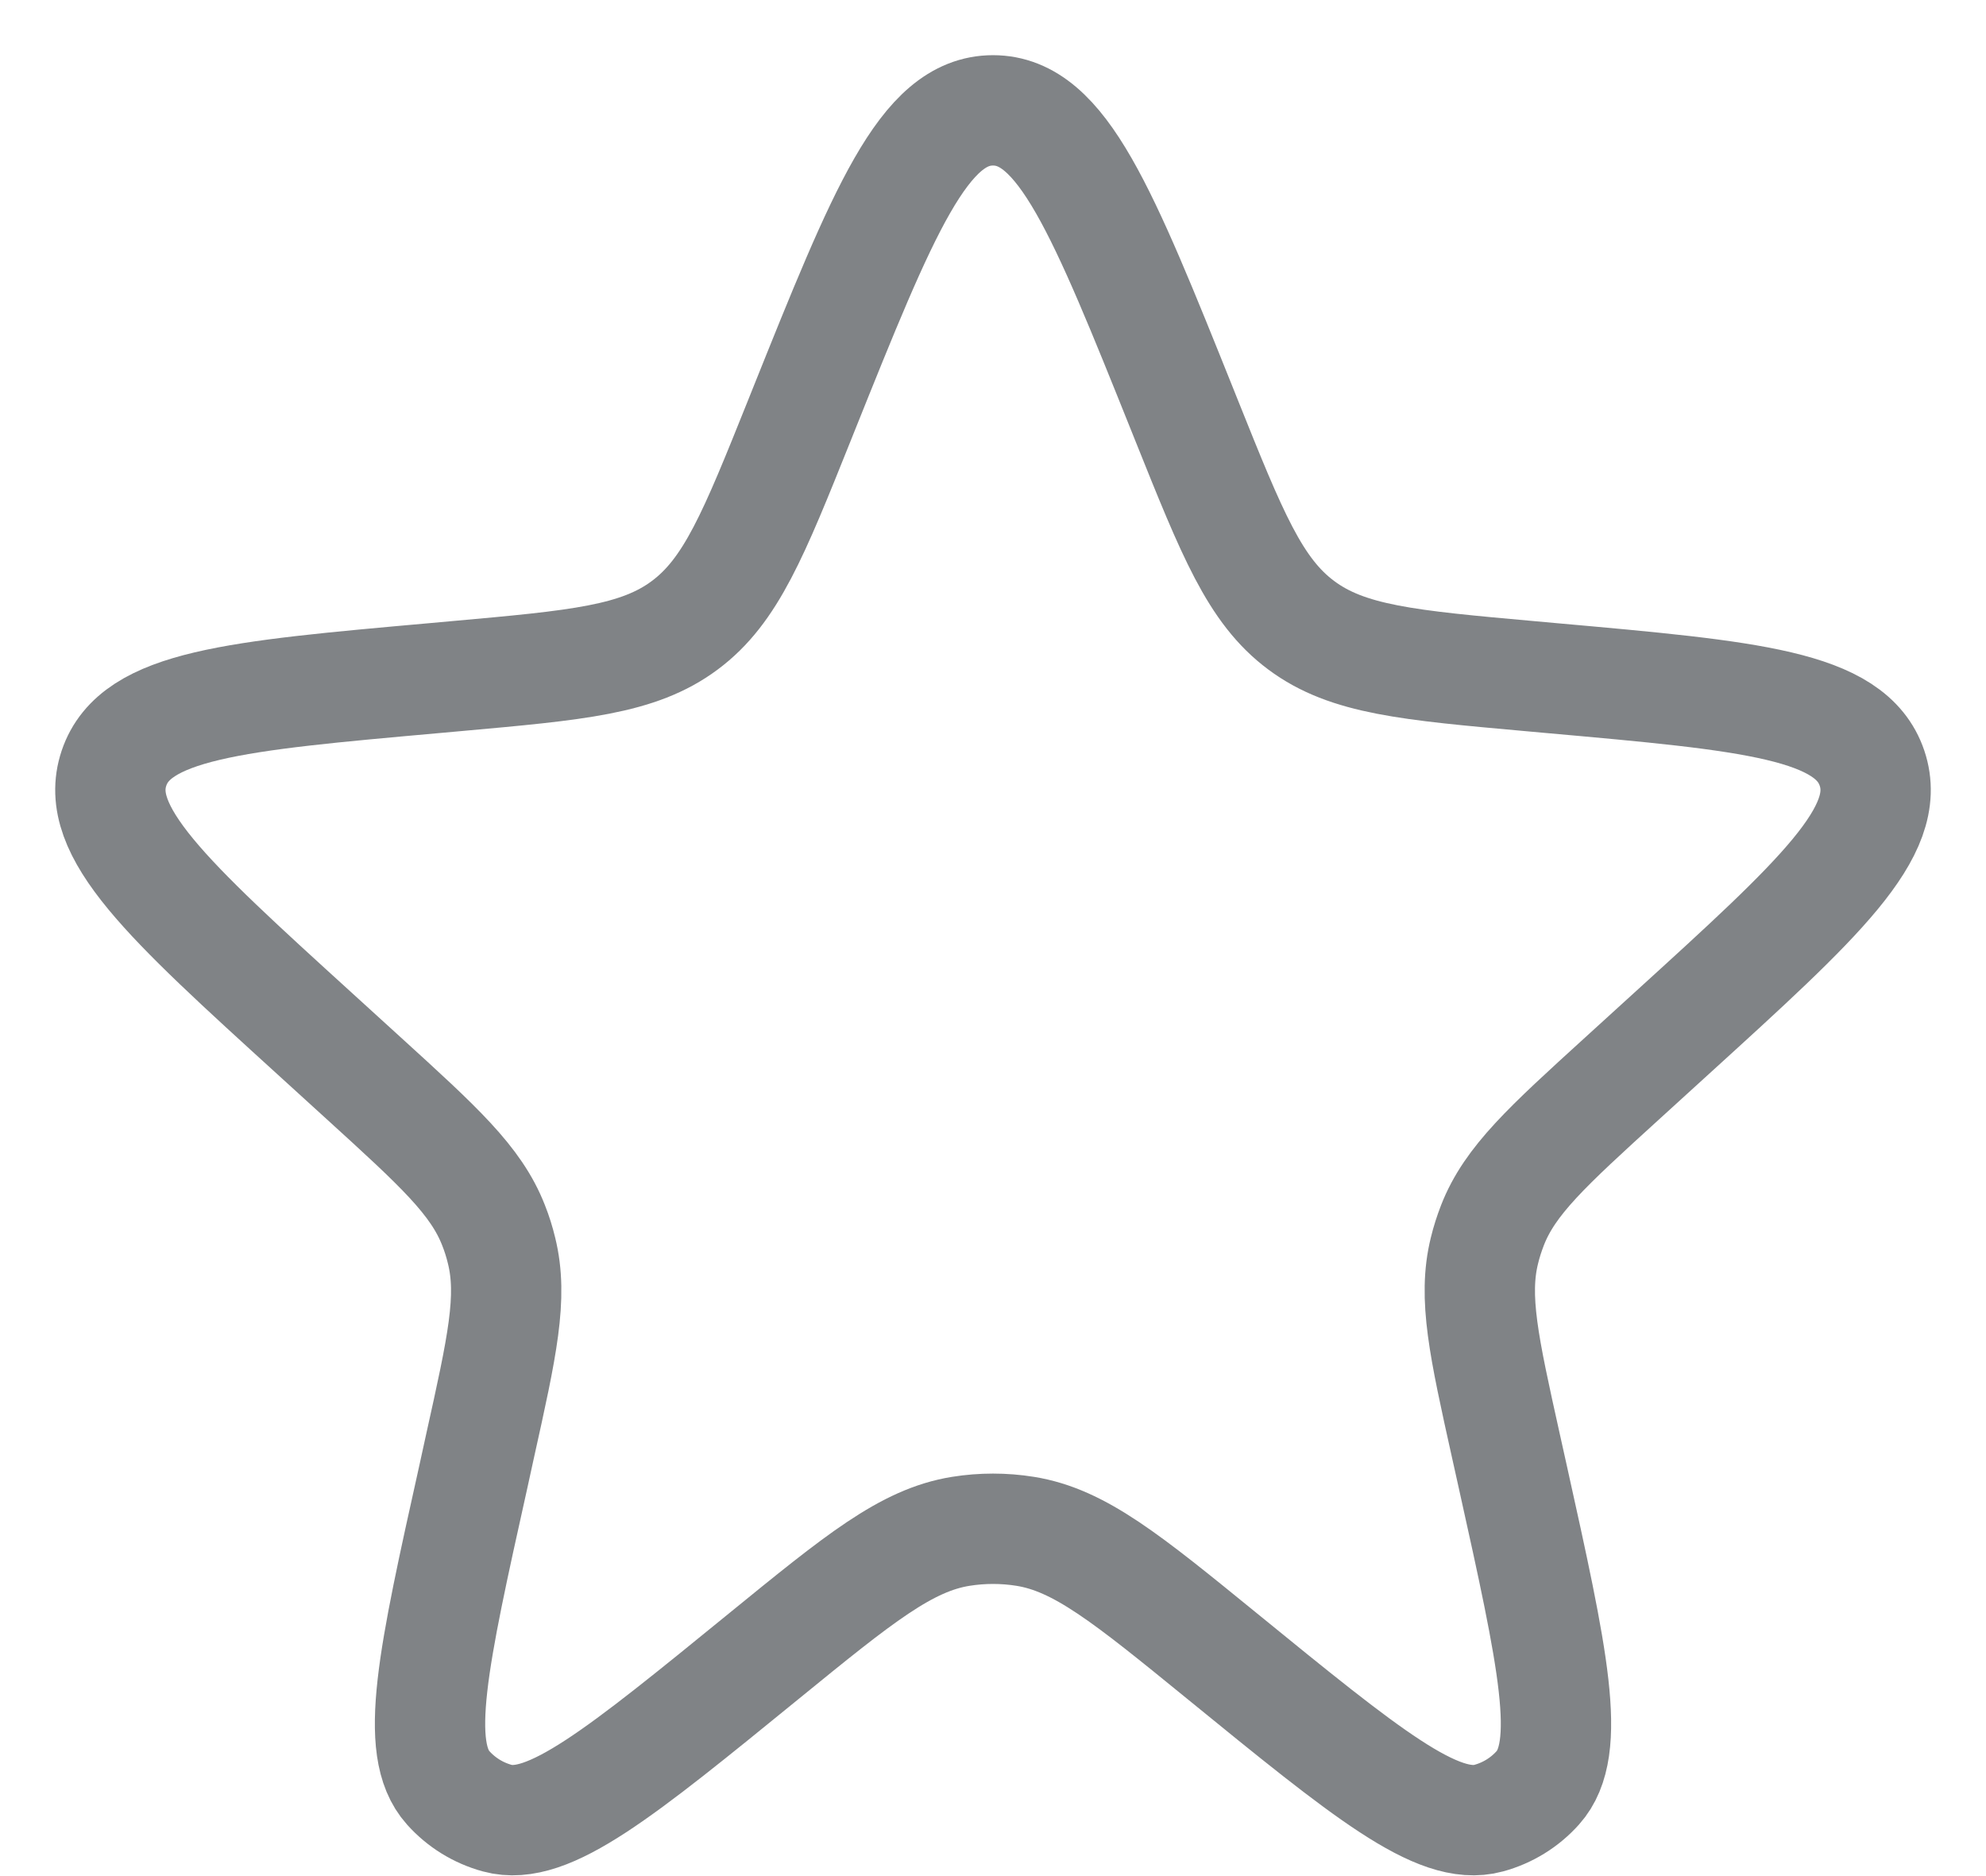 <svg width="18" height="17" viewBox="0 0 18 17" fill="none" xmlns="http://www.w3.org/2000/svg">
<path d="M7.278 3.728C8.008 1.909 8.373 1 9 1C9.627 1 9.992 1.909 10.722 3.728L10.756 3.813C11.168 4.84 11.374 5.354 11.794 5.666C12.214 5.979 12.765 6.028 13.868 6.127L14.067 6.145C15.872 6.306 16.774 6.387 16.967 6.961C17.16 7.535 16.49 8.145 15.15 9.364L14.703 9.771C14.024 10.389 13.685 10.697 13.527 11.102C13.498 11.177 13.473 11.254 13.454 11.333C13.35 11.755 13.449 12.202 13.648 13.098L13.71 13.377C14.075 15.022 14.257 15.845 13.938 16.2C13.819 16.333 13.665 16.428 13.492 16.475C13.032 16.601 12.379 16.068 11.072 15.003C10.214 14.304 9.785 13.955 9.292 13.876C9.099 13.845 8.901 13.845 8.708 13.876C8.215 13.955 7.786 14.304 6.928 15.003C5.621 16.068 4.968 16.601 4.507 16.475C4.335 16.428 4.181 16.333 4.062 16.2C3.743 15.845 3.925 15.022 4.291 13.377L4.352 13.098C4.551 12.202 4.65 11.755 4.546 11.333C4.527 11.254 4.503 11.177 4.473 11.102C4.315 10.697 3.976 10.389 3.297 9.771L2.85 9.364C1.51 8.145 0.84 7.535 1.033 6.961C1.226 6.387 2.128 6.306 3.933 6.145L4.132 6.127C5.235 6.028 5.786 5.979 6.206 5.666C6.626 5.354 6.832 4.84 7.244 3.813L7.278 3.728Z" stroke="#808386"/>
</svg>
